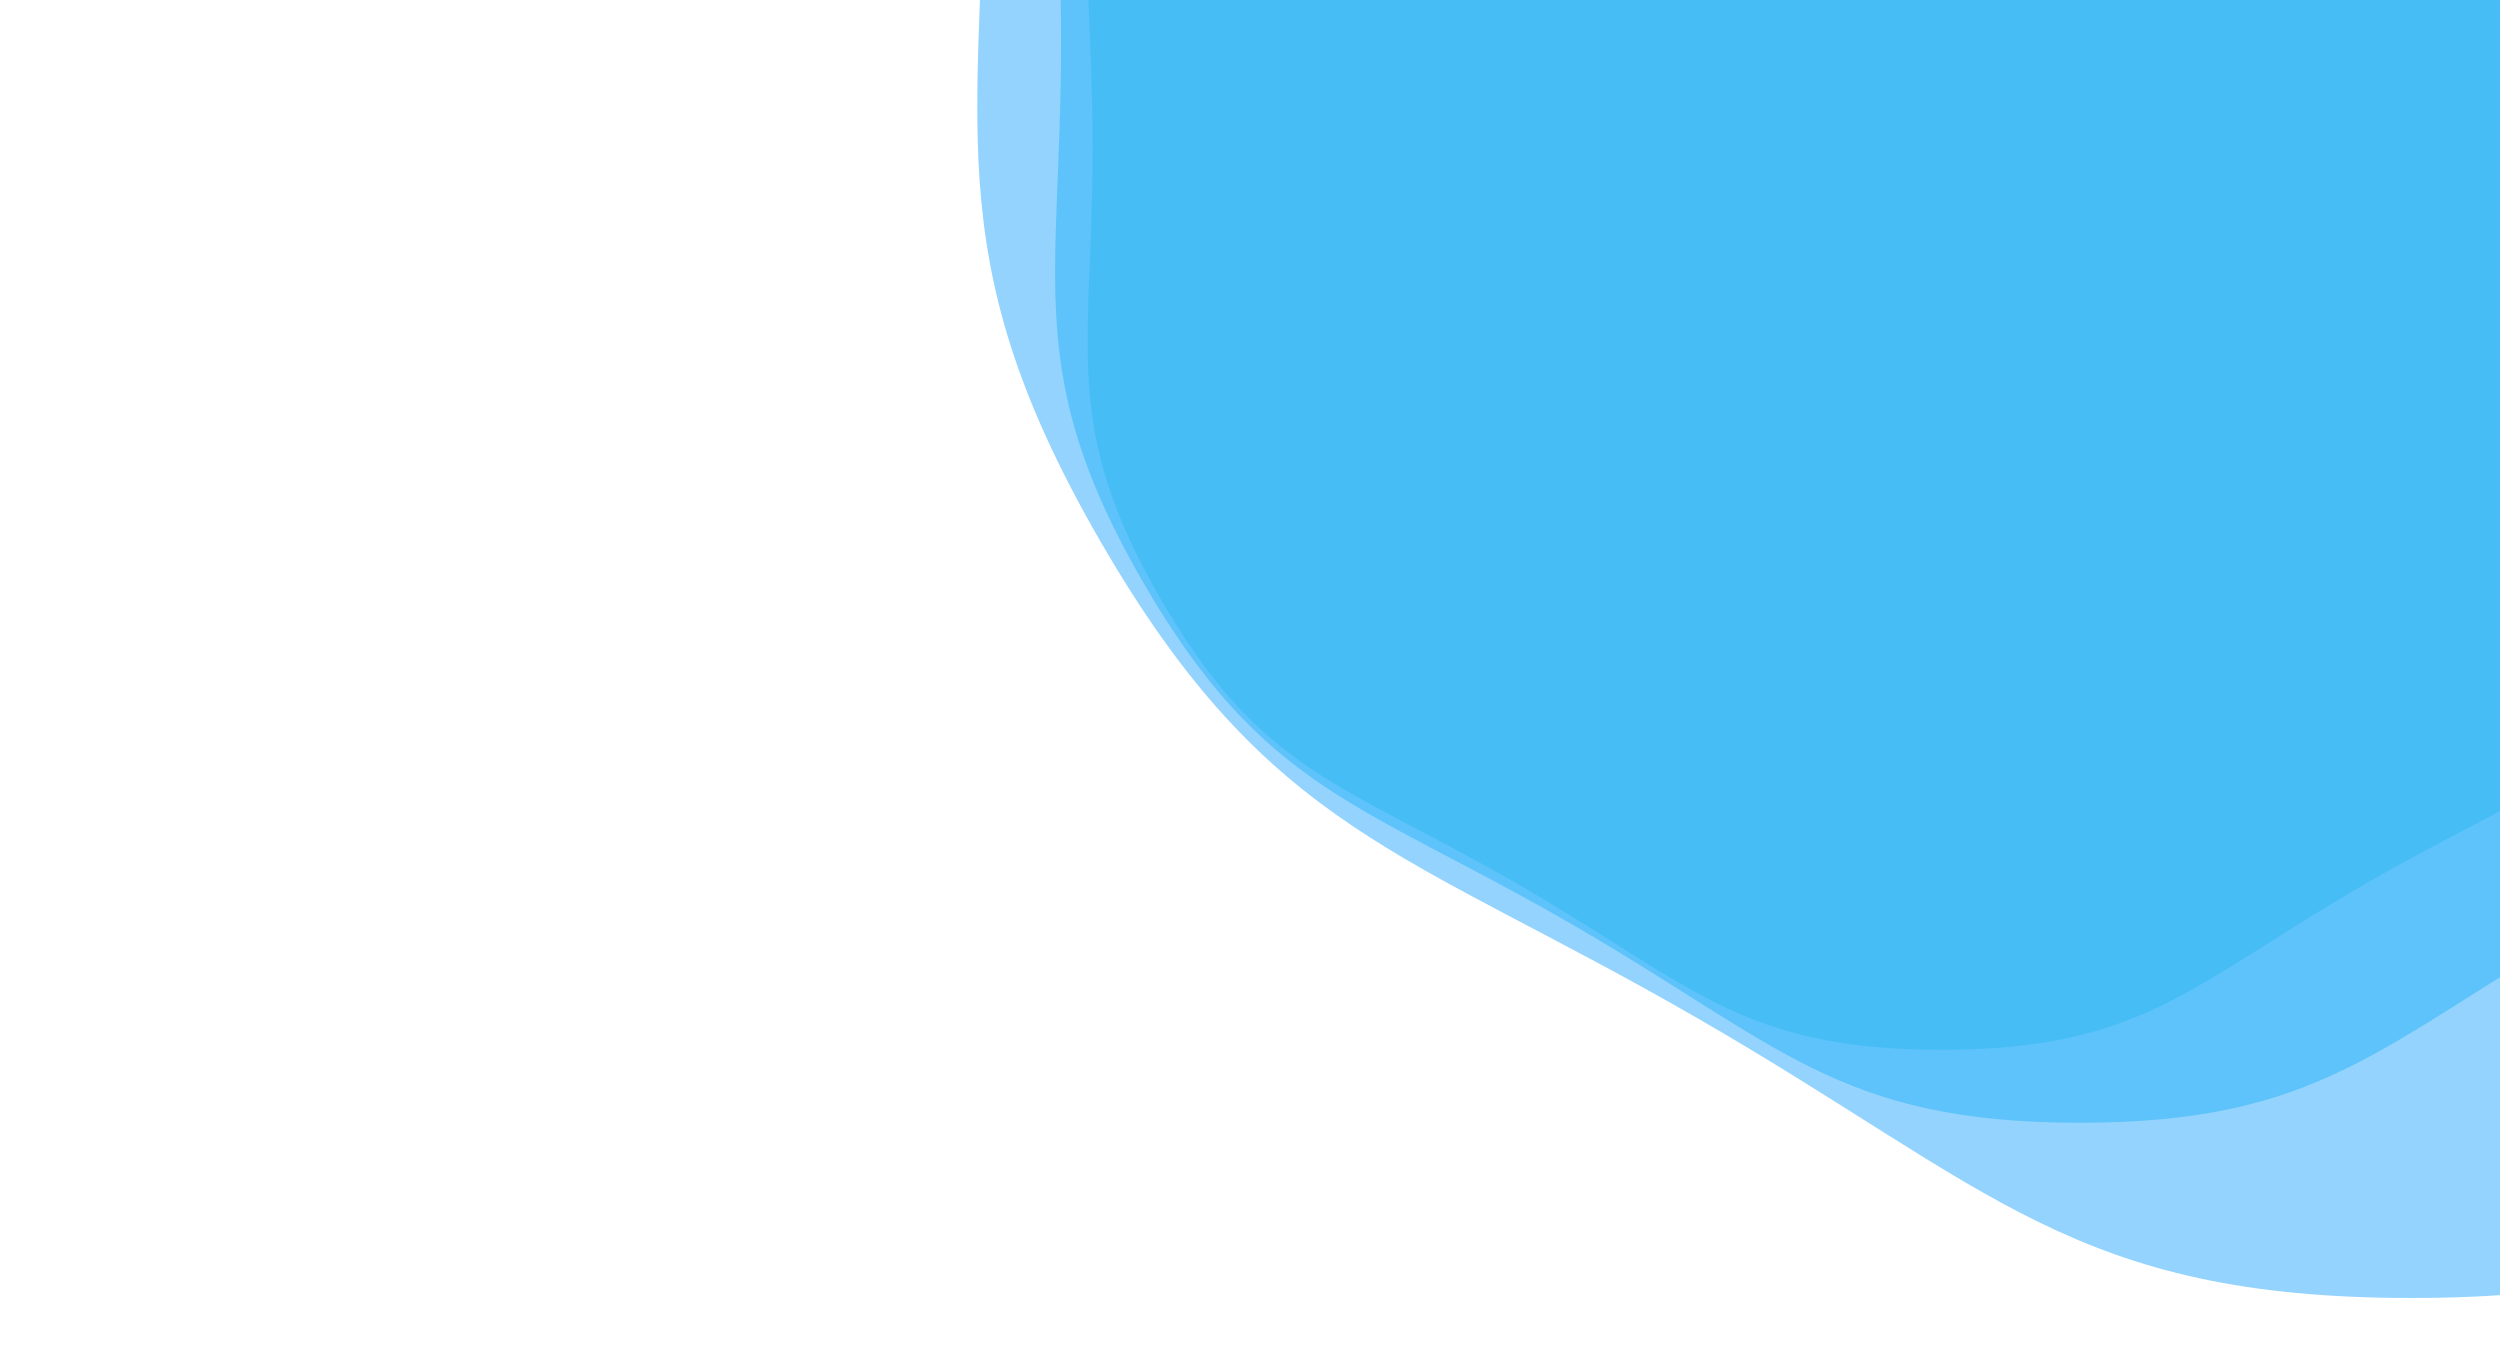 <?xml version="1.0" encoding="utf-8"?><svg xmlns="http://www.w3.org/2000/svg" xmlns:xlink="http://www.w3.org/1999/xlink" width="1440" height="789" preserveAspectRatio="xMidYMid" viewBox="0 0 1440 789" style="z-index:1;margin-right:-2px;display:block;background-repeat-y:initial;background-repeat-x:initial;background-color:rgb(241, 242, 243);animation-play-state:paused" ><g transform="translate(720,394.5) scale(1,1) translate(-720,-394.5)" style="transform:matrix(1, 0, 0, 1, 0, 0);animation-play-state:paused" ><g transform="translate(1118.238,85.595) scale(100)" opacity="0.6" style="transform:matrix(100, 0, 0, 100, 1118.24, 85.595);opacity:0.6;animation-play-state:paused" ><path d="M4.889 0 C4.889 1.159 5.075 1.592 4.496 2.596 S3.448 3.654 2.444 4.234 S1.159 5.191 3.1786932318668695e-16 5.191 S-1.441 4.813 -2.444 4.234 S-3.916 3.599 -4.496 2.596 S-4.889 1.159 -4.889 5.987053271671579e-16 S-5.075 -1.592 -4.496 -2.596 S-3.448 -3.654 -2.444 -4.234 S-1.159 -5.191 -9.536079695600609e-16 -5.191 S1.441 -4.813 2.444 -4.234 S3.916 -3.599 4.496 -2.596 S4.889 -1.159 4.889 -1.1974106543343157e-15" fill="#19c2d8" stroke-width="0" transform="matrix(1,0,0,1,0,0)" style="transform:matrix(1, 0, 0, 1, 0, 0);animation-play-state:paused" ></path></g>
<g transform="translate(1197.886,23.814) scale(100)" opacity="0.6" style="transform:matrix(100, 0, 0, 100, 1197.89, 23.814);opacity:0.6;animation-play-state:paused" ><path d="M5.867 0 C5.867 1.391 6.09 1.91 5.395 3.115 S4.138 4.385 2.933 5.081 S1.391 6.229 3.814431878240244e-16 6.229 S-1.729 5.776 -2.933 5.081 S-4.699 4.319 -5.395 3.115 S-5.867 1.391 -5.867 7.184463926005896e-16 S-6.09 -1.91 -5.395 -3.115 S-4.138 -4.385 -2.933 -5.081 S-1.391 -6.229 -1.144329563472073e-15 -6.229 S1.729 -5.776 2.933 -5.081 S4.699 -4.319 5.395 -3.115 S5.867 -1.391 5.867 -1.4368927852011791e-15" fill="#1ebdee" stroke-width="0" transform="matrix(1,0,0,1,0,0)" style="transform:matrix(1, 0, 0, 1, 0, 0);animation-play-state:paused" ></path></g>
<g transform="translate(1389.04,-124.461) scale(100)" opacity="0.6" style="transform:matrix(100, 0, 0, 100, 1389.04, -124.461);opacity:0.6;animation-play-state:paused" ><path d="M8.213 0 C8.213 1.947 8.527 2.674 7.553 4.361 S5.793 6.139 4.107 7.113 S1.947 8.721 5.34020462953634e-16 8.721 S-2.42 8.087 -4.107 7.113 S-6.579 6.047 -7.553 4.361 S-8.213 1.947 -8.213 1.0058249496408253e-15 S-8.527 -2.674 -7.553 -4.361 S-5.793 -6.139 -4.107 -7.113 S-1.947 -8.721 -1.602061388860902e-15 -8.721 S2.42 -8.087 4.107 -7.113 S6.579 -6.047 7.553 -4.361 S8.213 -1.947 8.213 -2.0116498992816505e-15" fill="#4bb6fe" stroke-width="0" transform="matrix(1,0,0,1,0,0)" style="transform:matrix(1, 0, 0, 1, 0, 0);animation-play-state:paused" ></path></g></g></svg>